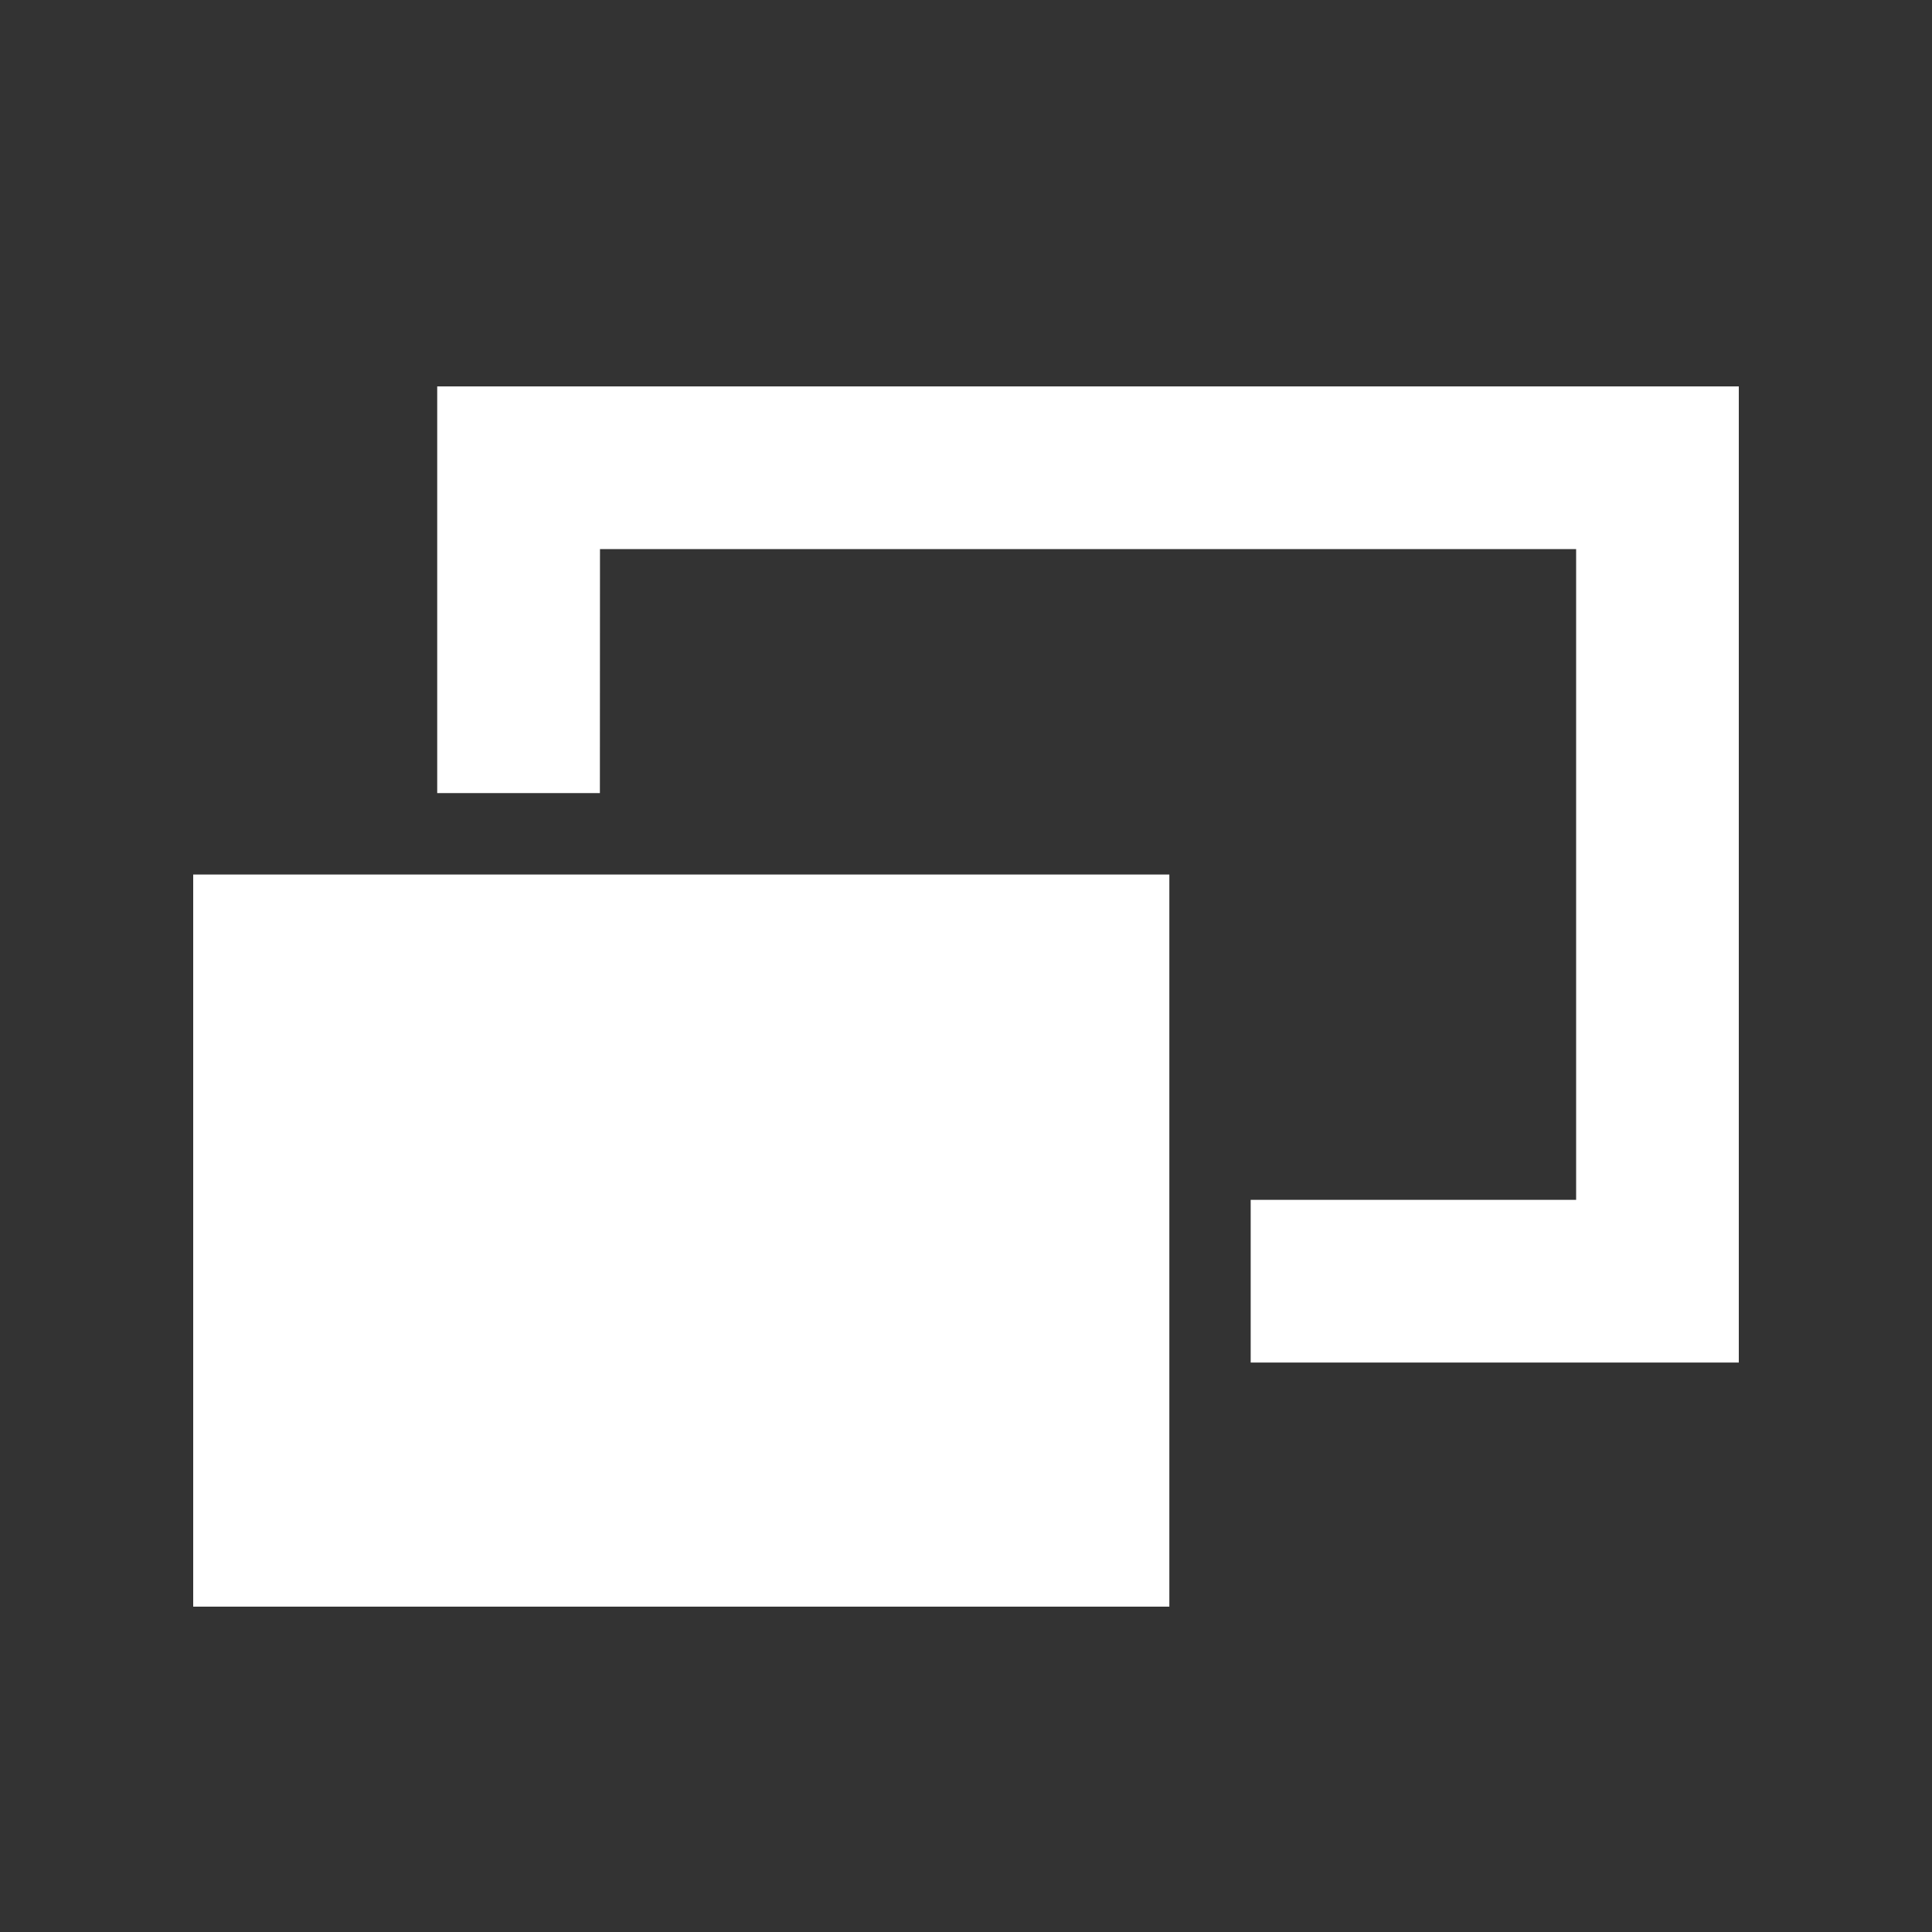 <?xml version="1.0" encoding="UTF-8"?>
<svg width="20px" height="20px" viewBox="0 0 20 20" version="1.1" xmlns="http://www.w3.org/2000/svg" xmlns:xlink="http://www.w3.org/1999/xlink">
    <rect x="0" y="0" width="20" height="20" fill="#333333" stroke="none"/>
    <!-- Generator: Sketch 63.1 (92452) - https://sketch.com -->
    <title>icon/导航/共享屏幕</title>
    <desc>Created with Sketch.</desc>
    <g id="icon/导航/共享屏幕" stroke="none" stroke-width="1" fill="none" fill-rule="evenodd">
        <g id="编组-4" transform="translate(2, 4)" fill="#FFFFFF">
            <g id="编组">
                <path d="M14.316,8.421 L14.316,1.684 L4.211,1.684 L4.21,4.21 L2.526,4.21 L2.526,0 L16,0 L16,10.105 L10.947,10.105 L10.947,8.421 L14.316,8.421 Z" id="形状结合" fill-rule="nonzero"></path>
                <rect id="矩形" stroke="#FFFFFF" stroke-width="1.684" x="0.842" y="5.895" width="8.421" height="5.895"></rect>
            </g>
        </g>
    </g>
</svg>